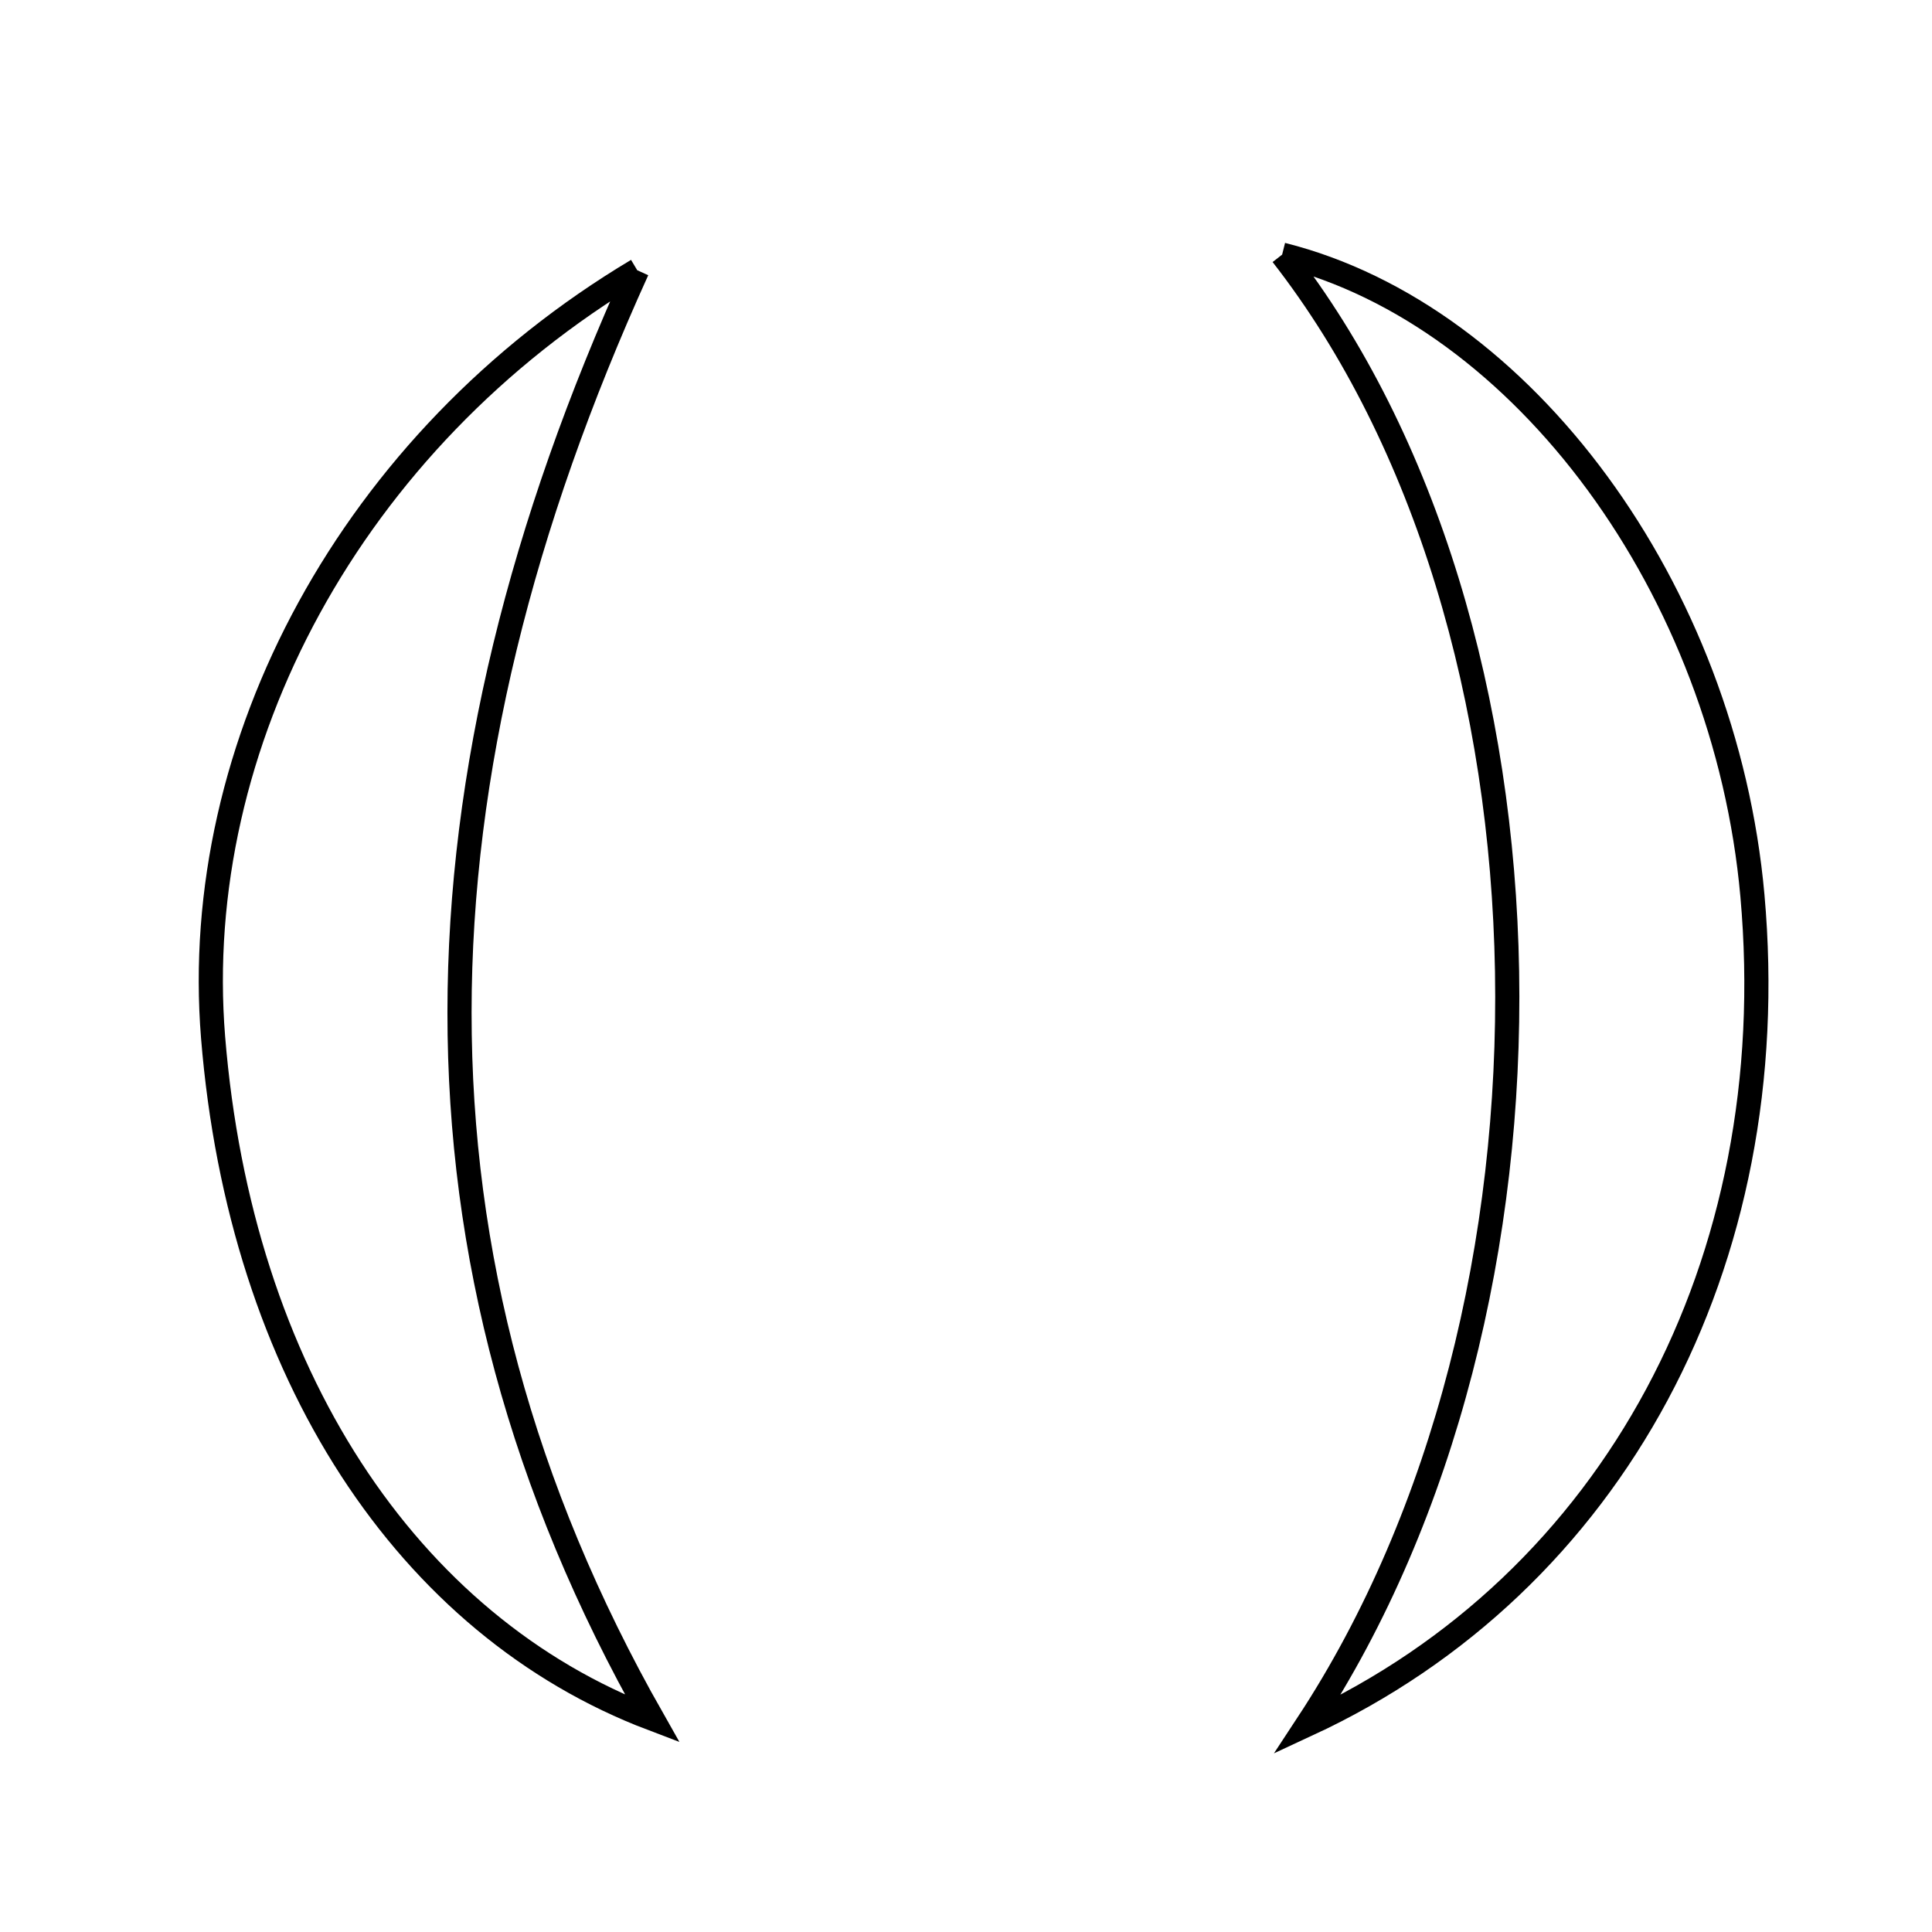<svg xmlns="http://www.w3.org/2000/svg" viewBox="0.0 0.0 24.0 24.0" height="200px" width="200px"><path fill="none" stroke="black" stroke-width=".3" stroke-opacity="1.0"  filling="0" d="M15.927 3.163 C18.925 3.916 21.429 7.329 21.769 11.124 C22.177 15.684 20.043 19.661 16.24 21.423 C19.673 16.203 19.528 7.781 15.927 3.163"></path>
<path fill="none" stroke="black" stroke-width=".3" stroke-opacity="1.0"  filling="0" d="M7.916 3.357 C5.039 9.697 4.843 15.605 8.104 21.351 C5.06 20.196 2.985 17.053 2.647 12.886 C2.353 9.246 4.367 5.477 7.916 3.357"></path></svg>